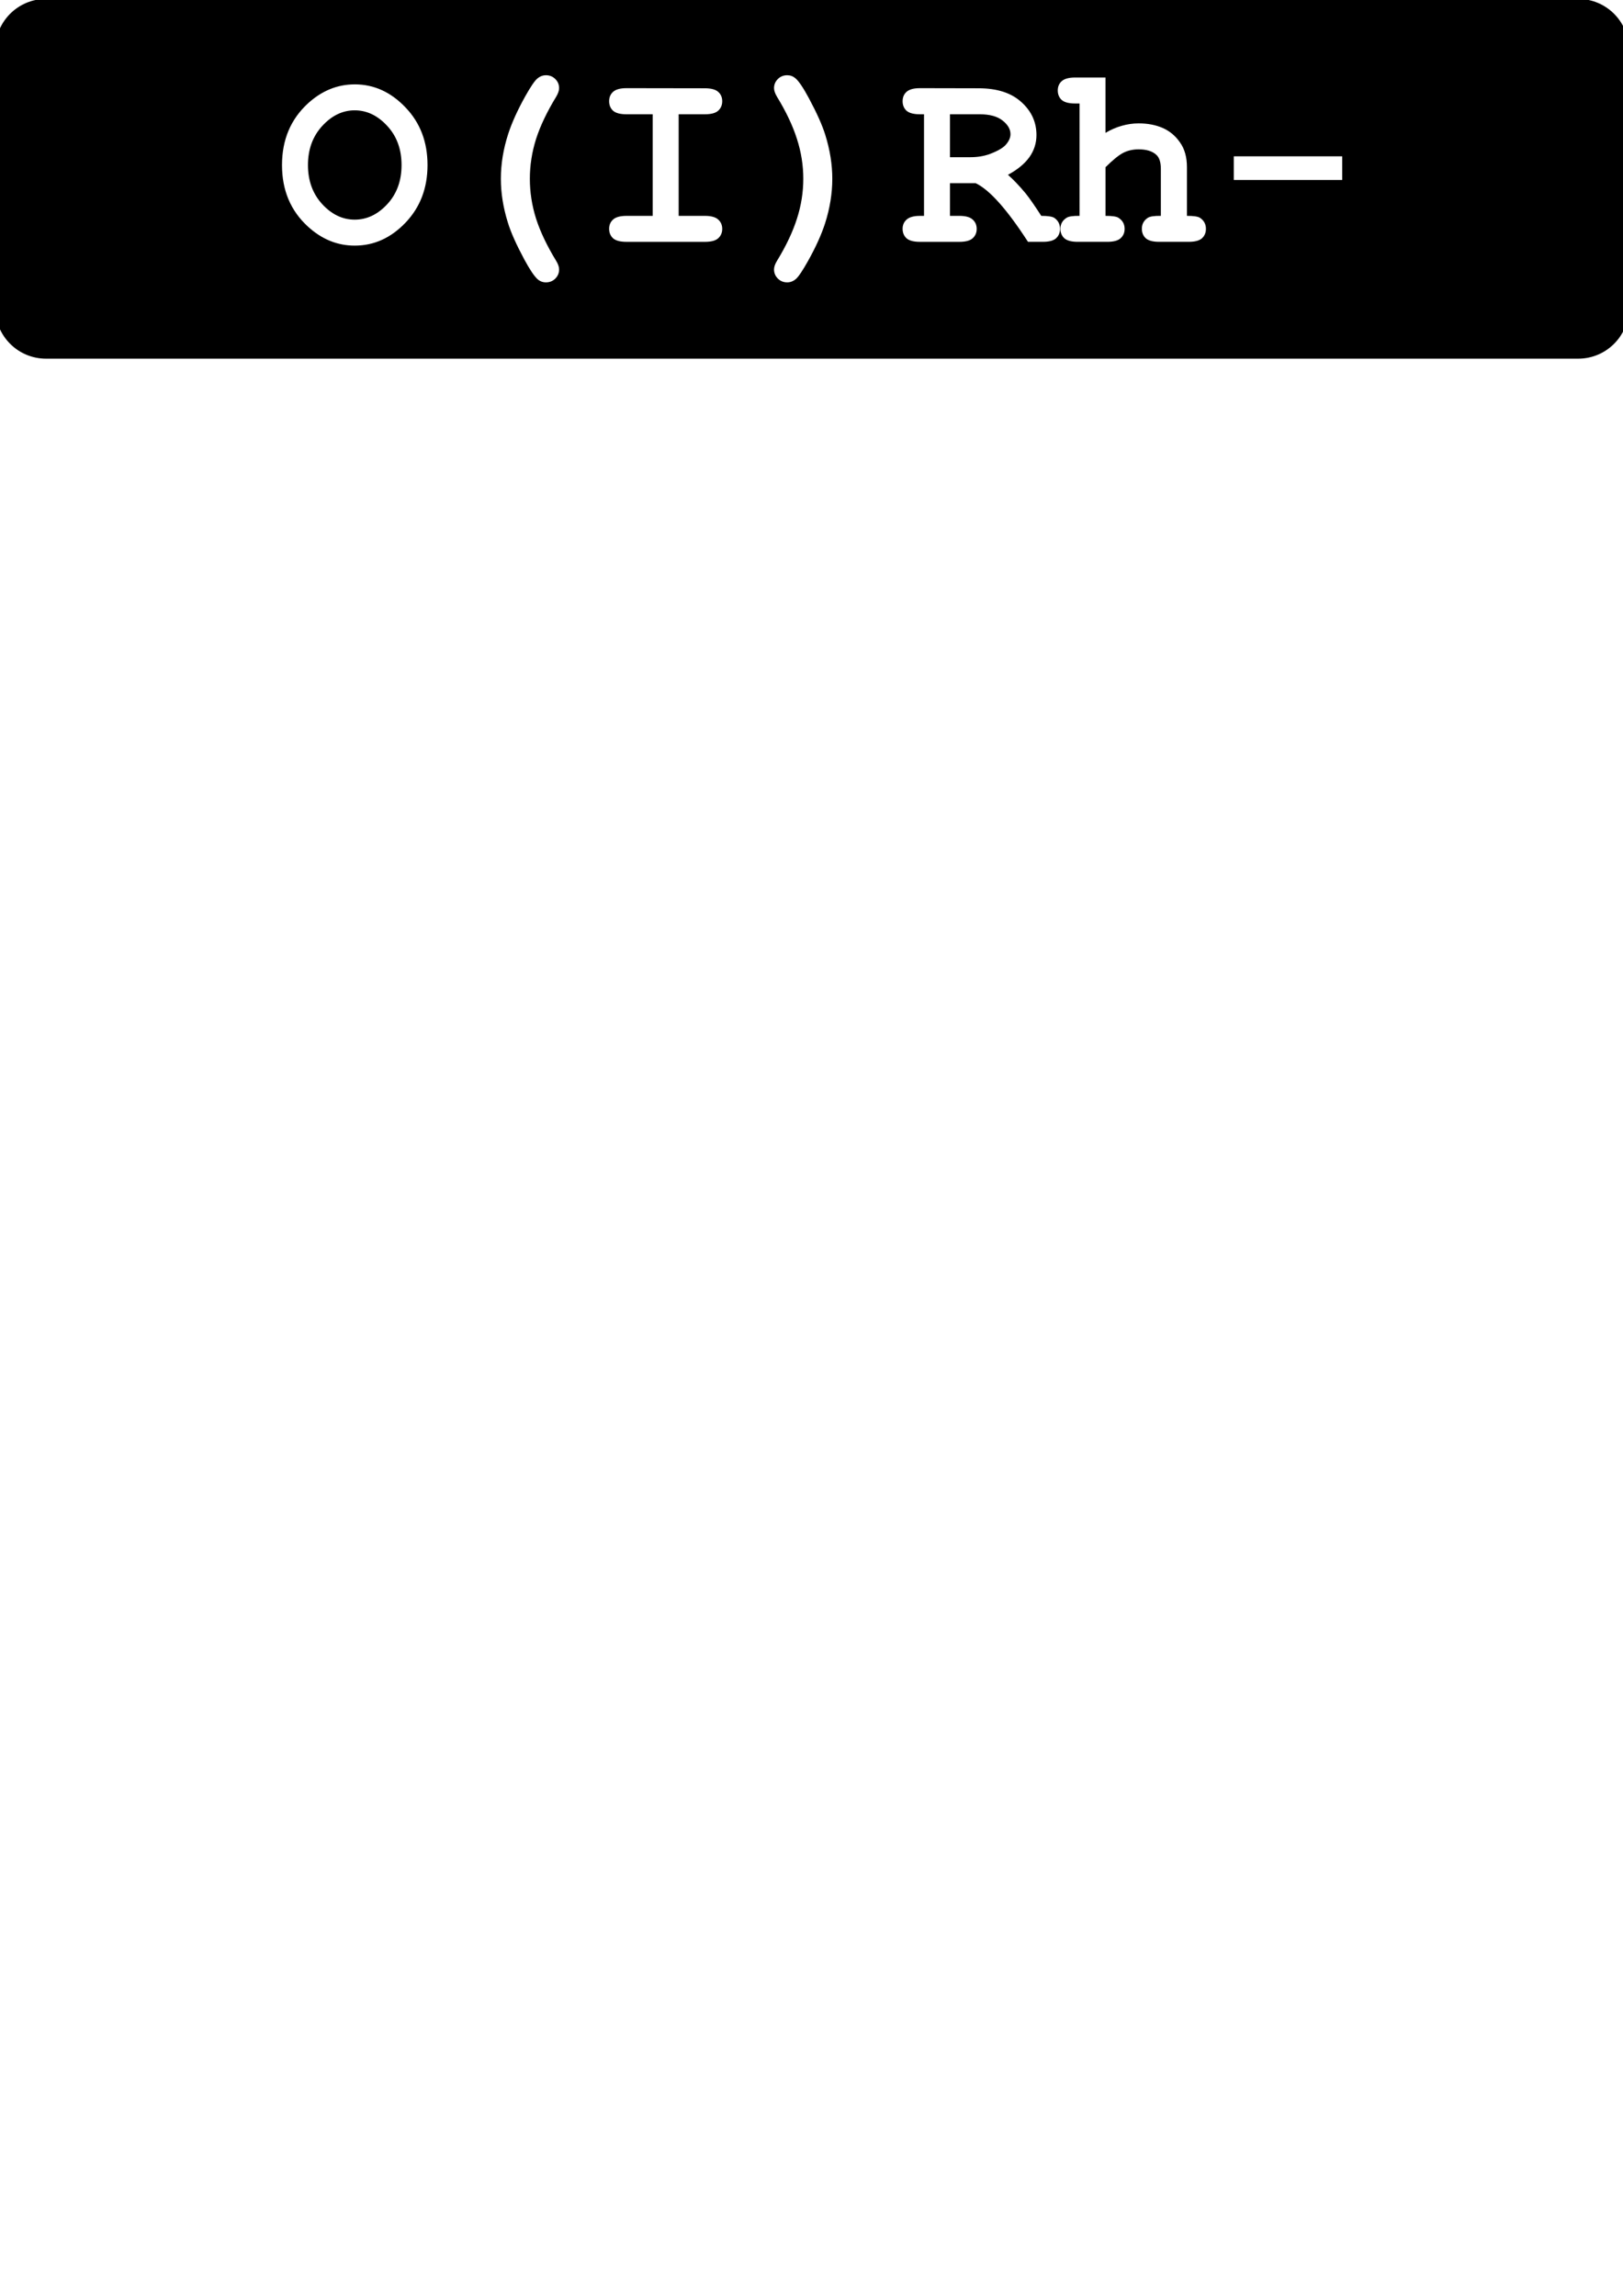 <?xml version="1.0" encoding="UTF-8" standalone="no"?>
<!-- Created with Inkscape (http://www.inkscape.org/) -->

<svg
   xmlns:dc="http://purl.org/dc/elements/1.1/"
   xmlns:cc="http://creativecommons.org/ns#"
   xmlns:rdf="http://www.w3.org/1999/02/22-rdf-syntax-ns#"
   xmlns:svg="http://www.w3.org/2000/svg"
   xmlns="http://www.w3.org/2000/svg"
   xmlns:sodipodi="http://sodipodi.sourceforge.net/DTD/sodipodi-0.dtd"
   xmlns:inkscape="http://www.inkscape.org/namespaces/inkscape"
   width="210mm"
   height="297mm"
   viewBox="0 0 210 297"
   version="1.1"
   id="svg5100"
   inkscape:version="0.92.3 (2405546, 2018-03-11)"
   sodipodi:docname="O-.svg">
  <defs
     id="defs5094" />
  <sodipodi:namedview
     id="base"
     pagecolor="#ffffff"
     bordercolor="#666666"
     borderopacity="1.0"
     inkscape:pageopacity="0.0"
     inkscape:pageshadow="2"
     inkscape:zoom="0.35"
     inkscape:cx="-111.42857"
     inkscape:cy="560"
     inkscape:document-units="mm"
     inkscape:current-layer="layer1"
     showgrid="false"
     inkscape:window-width="1920"
     inkscape:window-height="1017"
     inkscape:window-x="-8"
     inkscape:window-y="-8"
     inkscape:window-maximized="1" />
  <g
     inkscape:label="Layer 1"
     inkscape:groupmode="layer"
     id="layer1">
    <path
       inkscape:connector-curvature="0"
       style="fill:#000000;stroke-width:0.572"
       d="m 5.97,-0.141 c -3.647,0 -6.584,2.937 -6.584,6.584 V 39.818 c 0,3.647 2.937,6.584 6.584,6.584 H 204.185 c 3.647,0 6.584,-2.937 6.584,-6.584 V 6.443 c 0,-3.647 -2.937,-6.584 -6.584,-6.584 z M 70.64,9.734 c 0.481,0 0.885,0.164 1.213,0.492 0.328,0.328 0.49,0.721 0.49,1.18 0,0.317 -0.131,0.694 -0.393,1.131 -1.18,1.934 -2.043,3.747 -2.589,5.44 -0.535,1.693 -0.803,3.409 -0.803,5.146 0,1.748 0.267,3.468 0.803,5.162 0.546,1.693 1.409,3.508 2.589,5.441 0.262,0.426 0.393,0.802 0.393,1.13 0,0.459 -0.163,0.853 -0.49,1.181 -0.328,0.328 -0.732,0.492 -1.213,0.492 -0.404,0 -0.76,-0.132 -1.066,-0.394 -0.437,-0.382 -1.015,-1.24 -1.736,-2.573 -1.038,-1.934 -1.749,-3.528 -2.131,-4.785 -0.601,-1.923 -0.9,-3.807 -0.9,-5.653 0,-1.912 0.317,-3.846 0.95,-5.801 0.47,-1.442 1.196,-3.048 2.179,-4.818 0.71,-1.267 1.235,-2.044 1.574,-2.328 0.339,-0.295 0.716,-0.442 1.131,-0.442 z m 31.217,0 c 0.404,0 0.759,0.131 1.065,0.393 0.437,0.371 1.016,1.229 1.737,2.573 1.038,1.934 1.748,3.524 2.13,4.769 0.601,1.934 0.902,3.818 0.902,5.653 0,1.912 -0.317,3.85 -0.95,5.817 -0.47,1.442 -1.197,3.043 -2.18,4.802 -0.71,1.267 -1.234,2.049 -1.573,2.344 -0.339,0.295 -0.716,0.443 -1.131,0.443 -0.481,0 -0.885,-0.164 -1.213,-0.492 -0.328,-0.328 -0.492,-0.722 -0.492,-1.181 0,-0.328 0.132,-0.704 0.394,-1.13 1.18,-1.934 2.036,-3.748 2.572,-5.441 0.546,-1.693 0.82,-3.414 0.82,-5.162 0,-1.737 -0.274,-3.453 -0.82,-5.146 -0.535,-1.693 -1.392,-3.506 -2.572,-5.44 -0.262,-0.437 -0.394,-0.814 -0.394,-1.131 0,-0.459 0.164,-0.852 0.492,-1.18 0.328,-0.328 0.732,-0.492 1.213,-0.492 z m 37.249,0.294 h 3.933 v 7.161 c 0.699,-0.415 1.403,-0.721 2.113,-0.917 0.721,-0.208 1.448,-0.311 2.18,-0.311 1.158,0 2.191,0.196 3.098,0.589 0.907,0.393 1.655,1.017 2.245,1.869 0.601,0.841 0.902,1.906 0.902,3.195 v 6.31 c 0.852,0 1.409,0.081 1.671,0.245 0.524,0.339 0.786,0.819 0.786,1.442 0,0.492 -0.169,0.896 -0.507,1.213 -0.339,0.306 -0.912,0.459 -1.72,0.459 h -3.836 c -0.798,0 -1.371,-0.153 -1.72,-0.459 -0.339,-0.317 -0.507,-0.726 -0.507,-1.228 0,-0.612 0.261,-1.088 0.786,-1.426 0.273,-0.175 0.83,-0.256 1.671,-0.245 v -6.081 c 0,-0.863 -0.196,-1.469 -0.589,-1.819 -0.513,-0.47 -1.273,-0.704 -2.278,-0.704 -0.743,0 -1.403,0.147 -1.982,0.442 -0.568,0.284 -1.338,0.908 -2.311,1.869 v 6.293 c 0.863,0 1.42,0.081 1.671,0.245 0.535,0.339 0.803,0.819 0.803,1.442 0,0.492 -0.175,0.896 -0.525,1.213 -0.339,0.306 -0.912,0.459 -1.72,0.459 h -3.819 c -0.808,0 -1.388,-0.153 -1.737,-0.459 -0.339,-0.317 -0.507,-0.726 -0.507,-1.228 0,-0.612 0.267,-1.088 0.803,-1.426 0.262,-0.175 0.819,-0.256 1.671,-0.245 V 13.388 h -0.573 c -0.808,0 -1.388,-0.153 -1.737,-0.459 -0.339,-0.317 -0.507,-0.726 -0.507,-1.228 0,-0.492 0.169,-0.891 0.507,-1.197 0.35,-0.317 0.929,-0.476 1.737,-0.476 z m -93.212,0.886 c 2.491,0 4.681,0.993 6.571,2.982 1.901,1.977 2.851,4.463 2.851,7.457 0,2.983 -0.95,5.468 -2.851,7.457 -1.89,1.977 -4.08,2.966 -6.571,2.966 -2.24,0 -4.261,-0.824 -6.063,-2.474 -2.229,-2.043 -3.343,-4.693 -3.343,-7.948 0,-3.256 1.114,-5.91 3.343,-7.964 1.803,-1.65 3.824,-2.474 6.063,-2.474 z m 35.166,0.492 10.144,0.016 c 0.808,0 1.381,0.153 1.72,0.459 0.35,0.306 0.525,0.71 0.525,1.213 0,0.503 -0.175,0.913 -0.525,1.23 -0.339,0.306 -0.912,0.459 -1.72,0.459 h -3.392 v 13.143 h 3.392 c 0.808,0 1.381,0.158 1.72,0.475 0.35,0.306 0.525,0.71 0.525,1.213 0,0.492 -0.175,0.896 -0.525,1.213 -0.339,0.306 -0.912,0.459 -1.72,0.459 H 81.061 c -0.808,0 -1.386,-0.153 -1.736,-0.459 -0.339,-0.317 -0.509,-0.726 -0.509,-1.228 0,-0.492 0.17,-0.891 0.509,-1.197 0.35,-0.317 0.928,-0.475 1.736,-0.475 h 3.393 v -13.143 h -3.393 c -0.808,0 -1.386,-0.153 -1.736,-0.459 -0.339,-0.317 -0.509,-0.727 -0.509,-1.23 0,-0.503 0.17,-0.907 0.509,-1.213 0.35,-0.317 0.928,-0.475 1.736,-0.475 z m 37.97,0 7.604,0.016 c 2.371,0 4.206,0.59 5.506,1.77 1.311,1.169 1.967,2.595 1.967,4.277 0,1.049 -0.306,2.004 -0.917,2.867 -0.612,0.852 -1.535,1.611 -2.769,2.278 0.71,0.623 1.469,1.421 2.278,2.394 0.503,0.623 1.179,1.595 2.031,2.917 0.852,0 1.415,0.086 1.689,0.261 0.492,0.339 0.737,0.814 0.737,1.426 0,0.492 -0.169,0.896 -0.507,1.213 -0.339,0.306 -0.912,0.459 -1.72,0.459 h -1.918 c -2.72,-4.206 -4.977,-6.735 -6.769,-7.587 h -3.326 v 4.229 h 1.213 c 0.808,0 1.381,0.158 1.72,0.475 0.35,0.306 0.525,0.71 0.525,1.213 0,0.492 -0.175,0.896 -0.525,1.213 -0.339,0.306 -0.912,0.459 -1.72,0.459 h -5.097 c -0.808,0 -1.388,-0.153 -1.737,-0.459 -0.339,-0.317 -0.507,-0.726 -0.507,-1.228 0,-0.492 0.175,-0.891 0.525,-1.197 0.35,-0.317 0.923,-0.475 1.72,-0.475 h 0.525 v -13.143 h -0.525 c -0.808,0 -1.388,-0.153 -1.737,-0.459 -0.339,-0.317 -0.507,-0.727 -0.507,-1.23 0,-0.503 0.169,-0.907 0.507,-1.213 0.35,-0.317 0.929,-0.475 1.737,-0.475 z m -73.136,2.867 c -1.562,0 -2.961,0.673 -4.196,2.017 -1.235,1.344 -1.852,3.031 -1.852,5.063 0,2.032 0.617,3.72 1.852,5.064 1.235,1.333 2.633,1.998 4.196,1.998 1.573,0 2.977,-0.665 4.211,-1.998 1.235,-1.333 1.852,-3.021 1.852,-5.064 0,-2.043 -0.617,-3.73 -1.852,-5.063 -1.235,-1.344 -2.638,-2.017 -4.211,-2.017 z m 77.021,0.509 v 5.555 h 2.622 c 0.972,0 1.841,-0.147 2.606,-0.442 1.027,-0.393 1.715,-0.809 2.064,-1.246 0.361,-0.437 0.54,-0.868 0.54,-1.294 0,-0.634 -0.338,-1.219 -1.015,-1.754 -0.677,-0.546 -1.667,-0.819 -2.967,-0.819 z m 36.724,5.44 h 14.028 v 3.065 h -14.028 z"
       id="rect276-2-6-7-0-2-9-0" />
  </g>
</svg>
